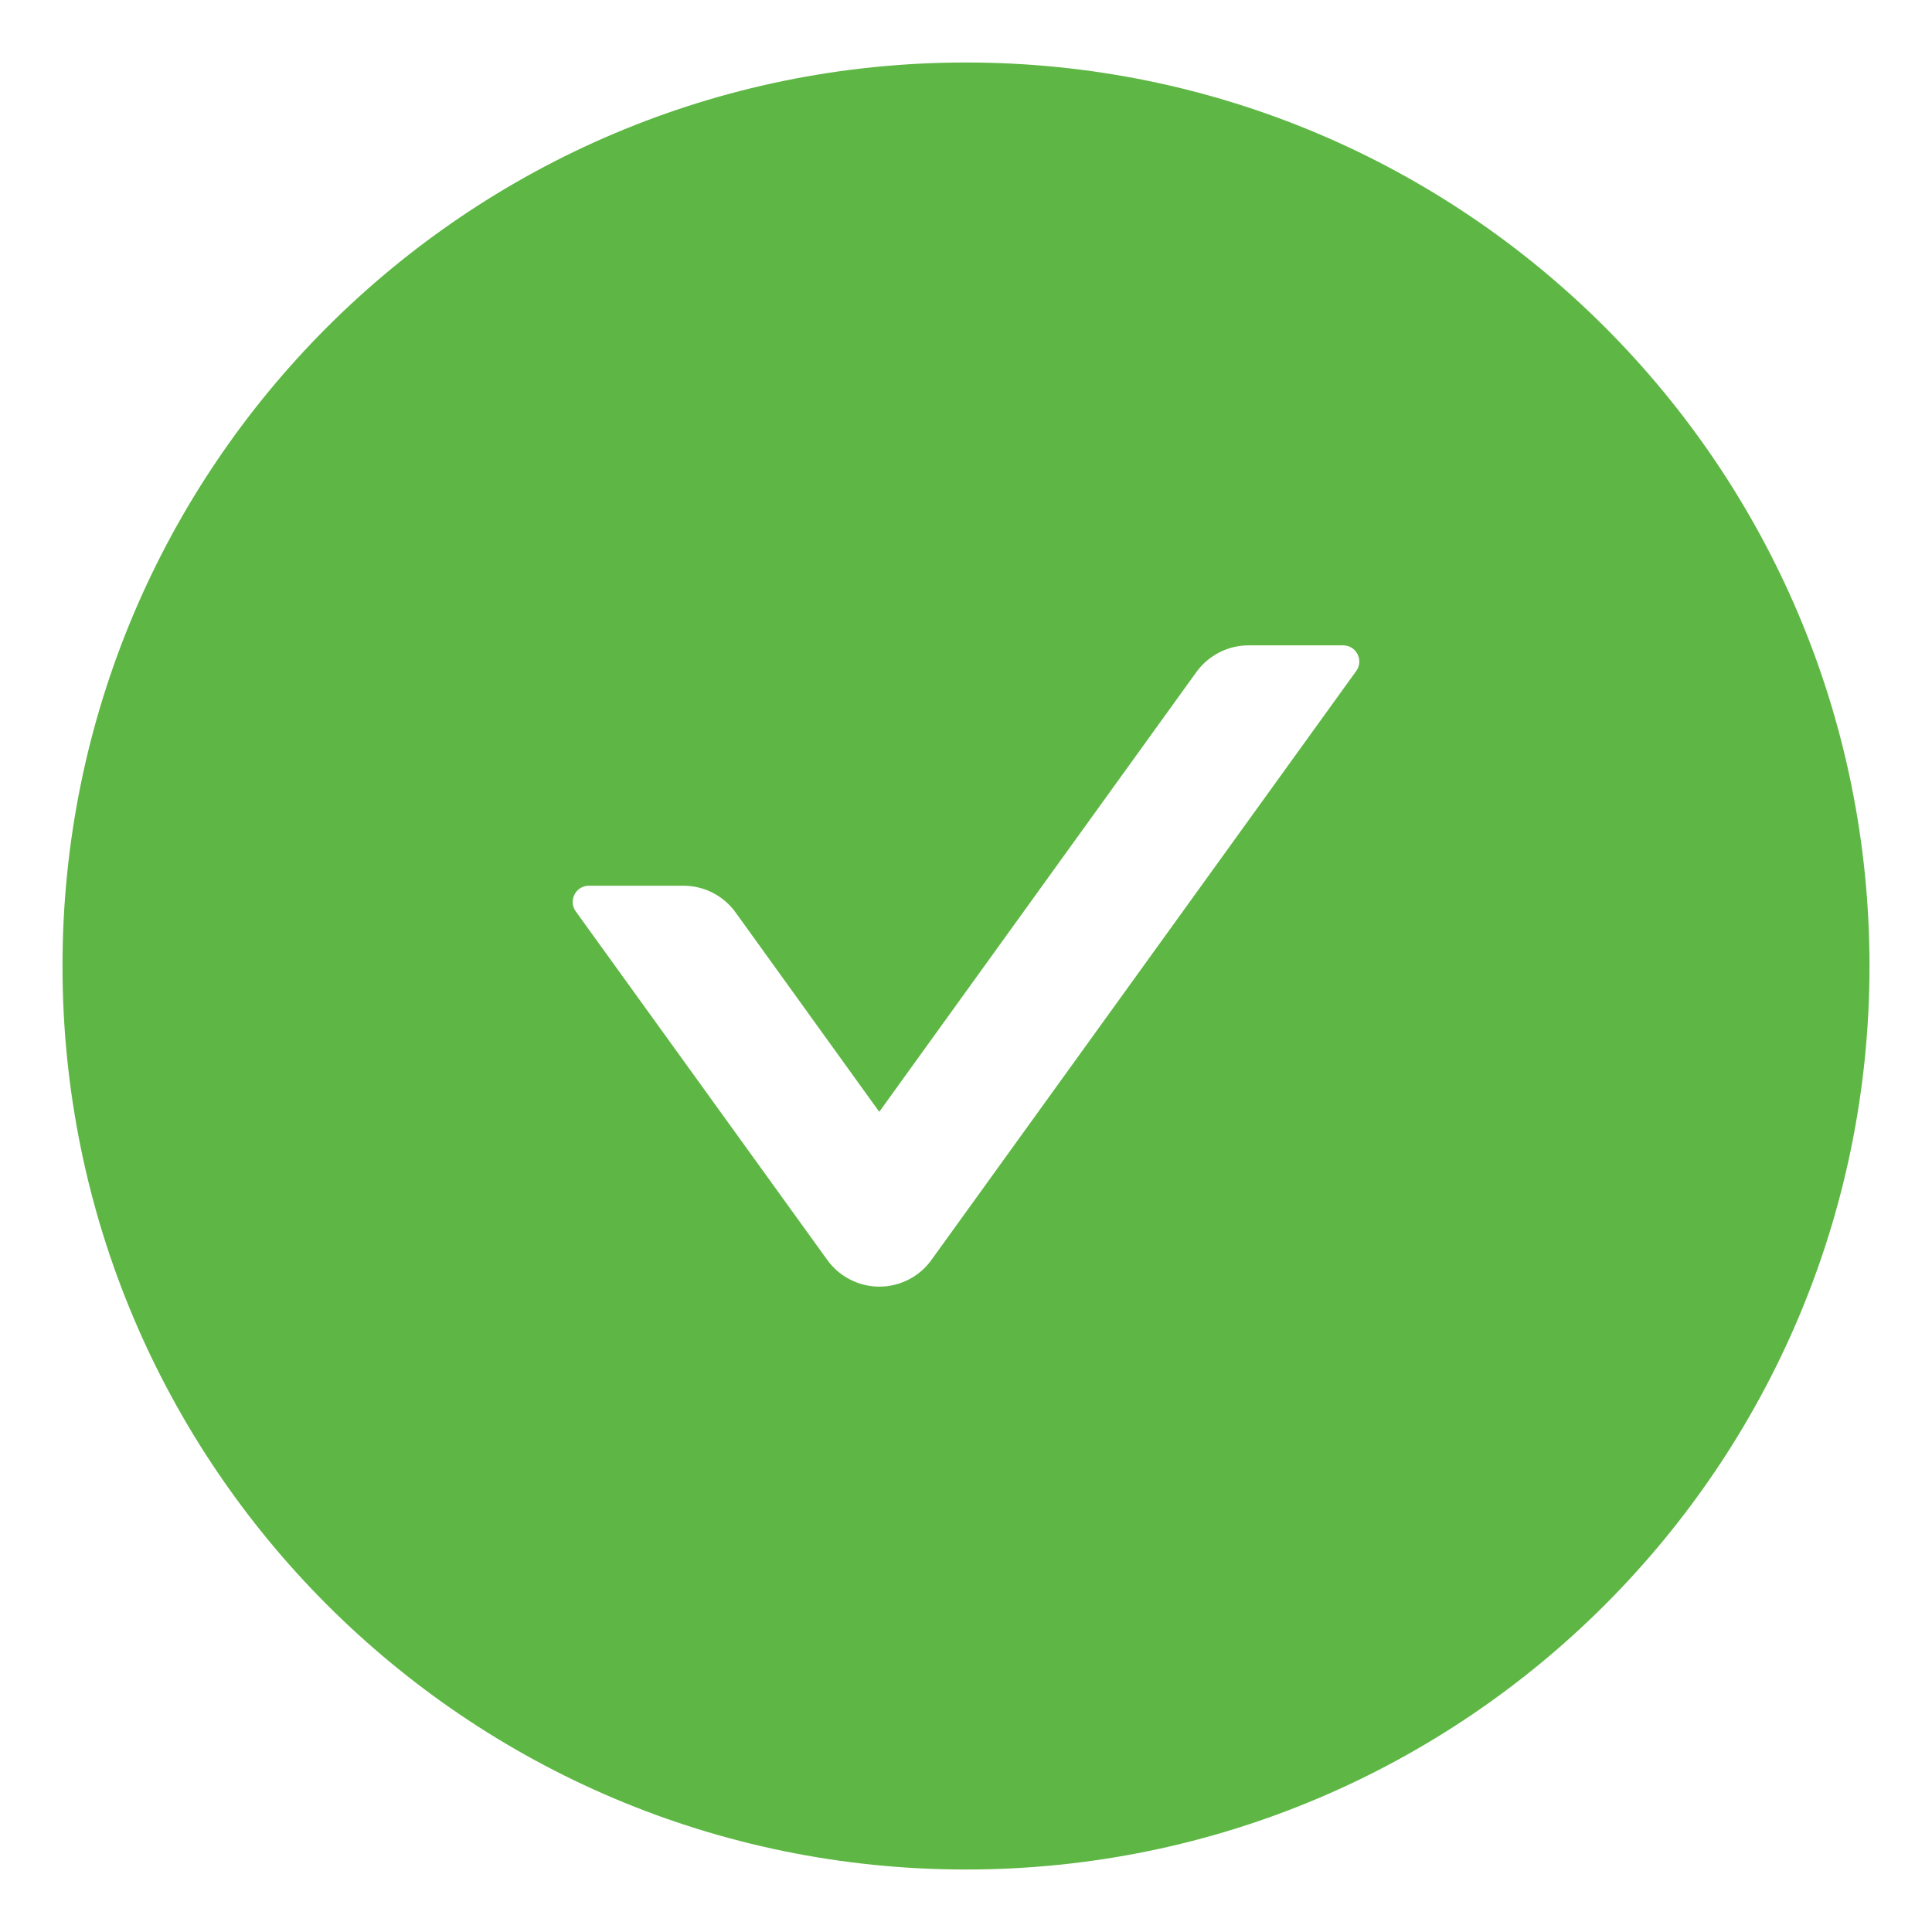 <svg width="29" height="29" viewBox="0 0 29 29" fill="none" xmlns="http://www.w3.org/2000/svg">
<path d="M14.5 0.938C7.01 0.938 0.938 7.01 0.938 14.5C0.938 21.99 7.01 28.062 14.5 28.062C21.99 28.062 28.062 21.99 28.062 14.5C28.062 7.01 21.99 0.938 14.5 0.938ZM20.358 10.071L13.982 18.911C13.893 19.035 13.776 19.137 13.64 19.206C13.504 19.276 13.353 19.313 13.2 19.313C13.047 19.313 12.896 19.276 12.76 19.206C12.624 19.137 12.506 19.035 12.417 18.911L8.642 13.68C8.527 13.519 8.642 13.295 8.839 13.295H10.259C10.568 13.295 10.861 13.444 11.043 13.698L13.198 16.689L17.957 10.089C18.139 9.838 18.43 9.687 18.741 9.687H20.161C20.358 9.687 20.473 9.911 20.358 10.071Z" fill="#5EB744"/>
</svg>
